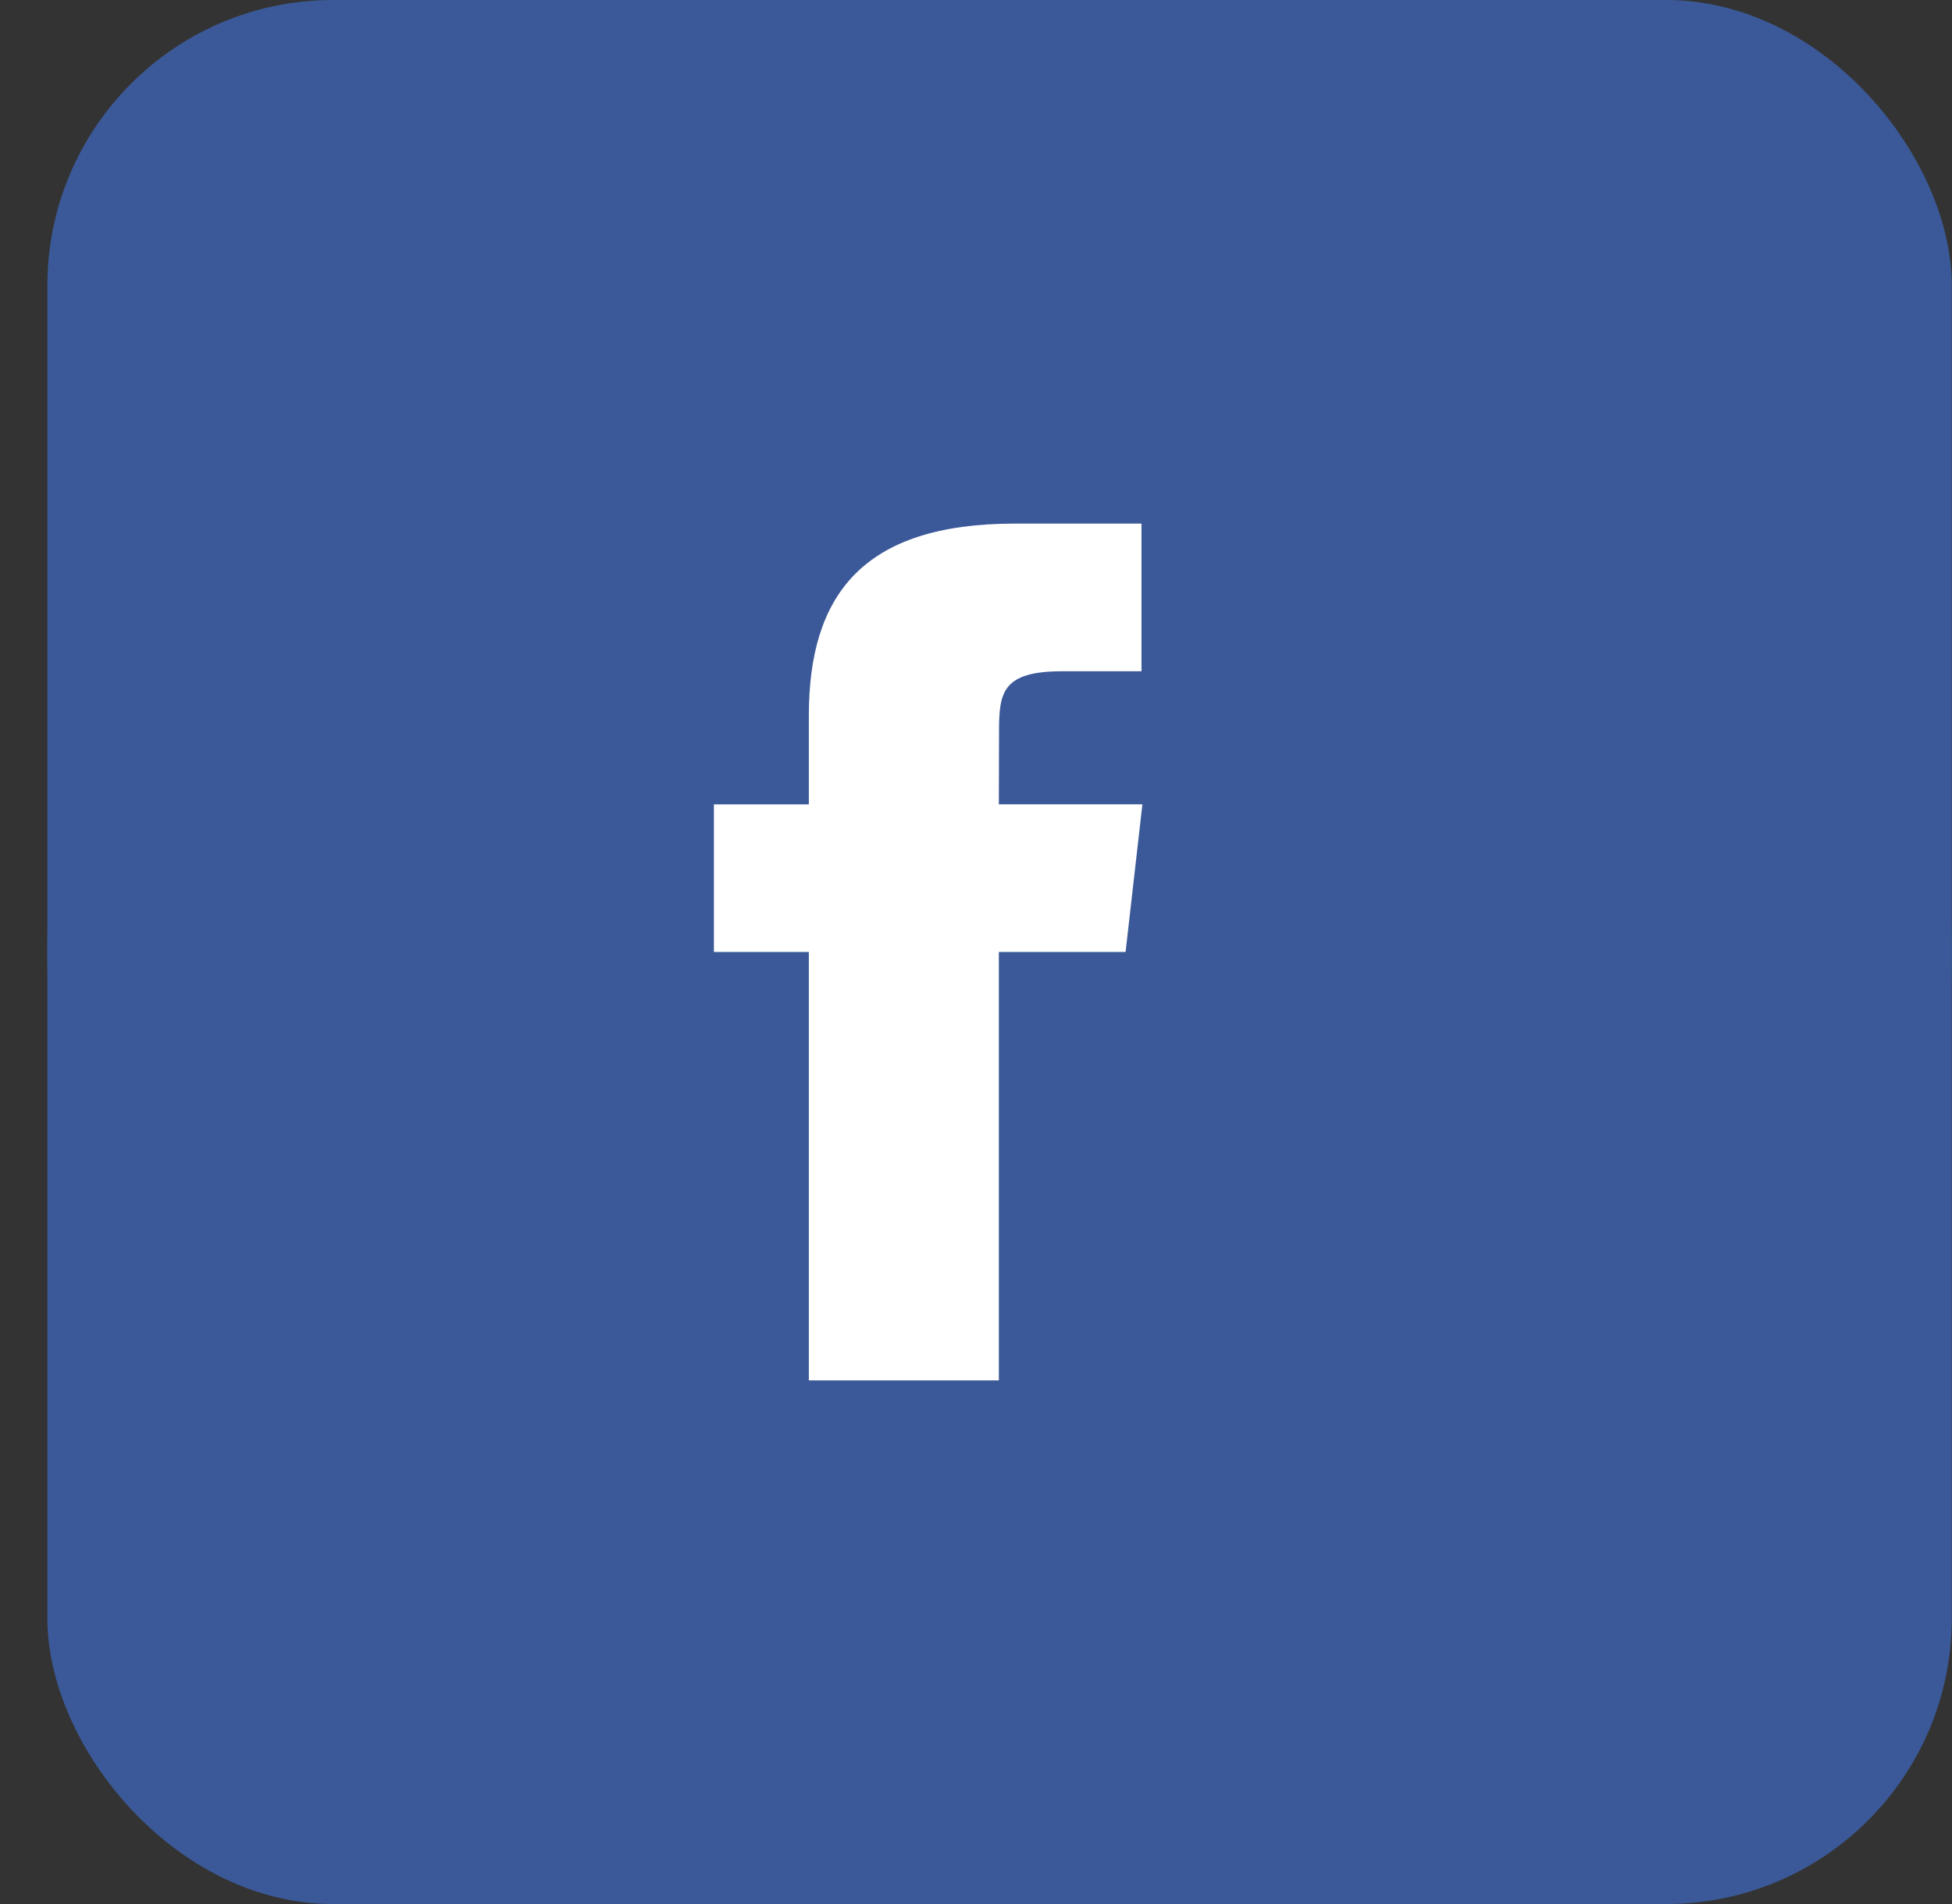 <svg width="41" height="40" viewBox="0 0 41 40" fill="none" xmlns="http://www.w3.org/2000/svg">
<rect x="0" y="0" width="41" height="40" fill="#333333" stroke="none"/>
<rect x="0.995" width="40" height="40" rx="6" fill="#3B5998"/>
<path d="M20.995 40C32.041 40 40.995 31.046 40.995 20C40.995 8.954 32.041 0 20.995 0C9.949 0 0.995 8.954 0.995 20C0.995 31.046 9.949 40 20.995 40Z" fill="#3B5998"/>
<path fill-rule="evenodd" clip-rule="evenodd" d="M20.98 29V19.999H23.642L23.995 16.897H20.98L20.984 15.345C20.984 14.536 21.067 14.102 22.312 14.102H23.976V11H21.313C18.115 11 16.989 12.505 16.989 15.035V16.898H14.995V19.999H16.989V29H20.98Z" fill="white"/>
</svg>
